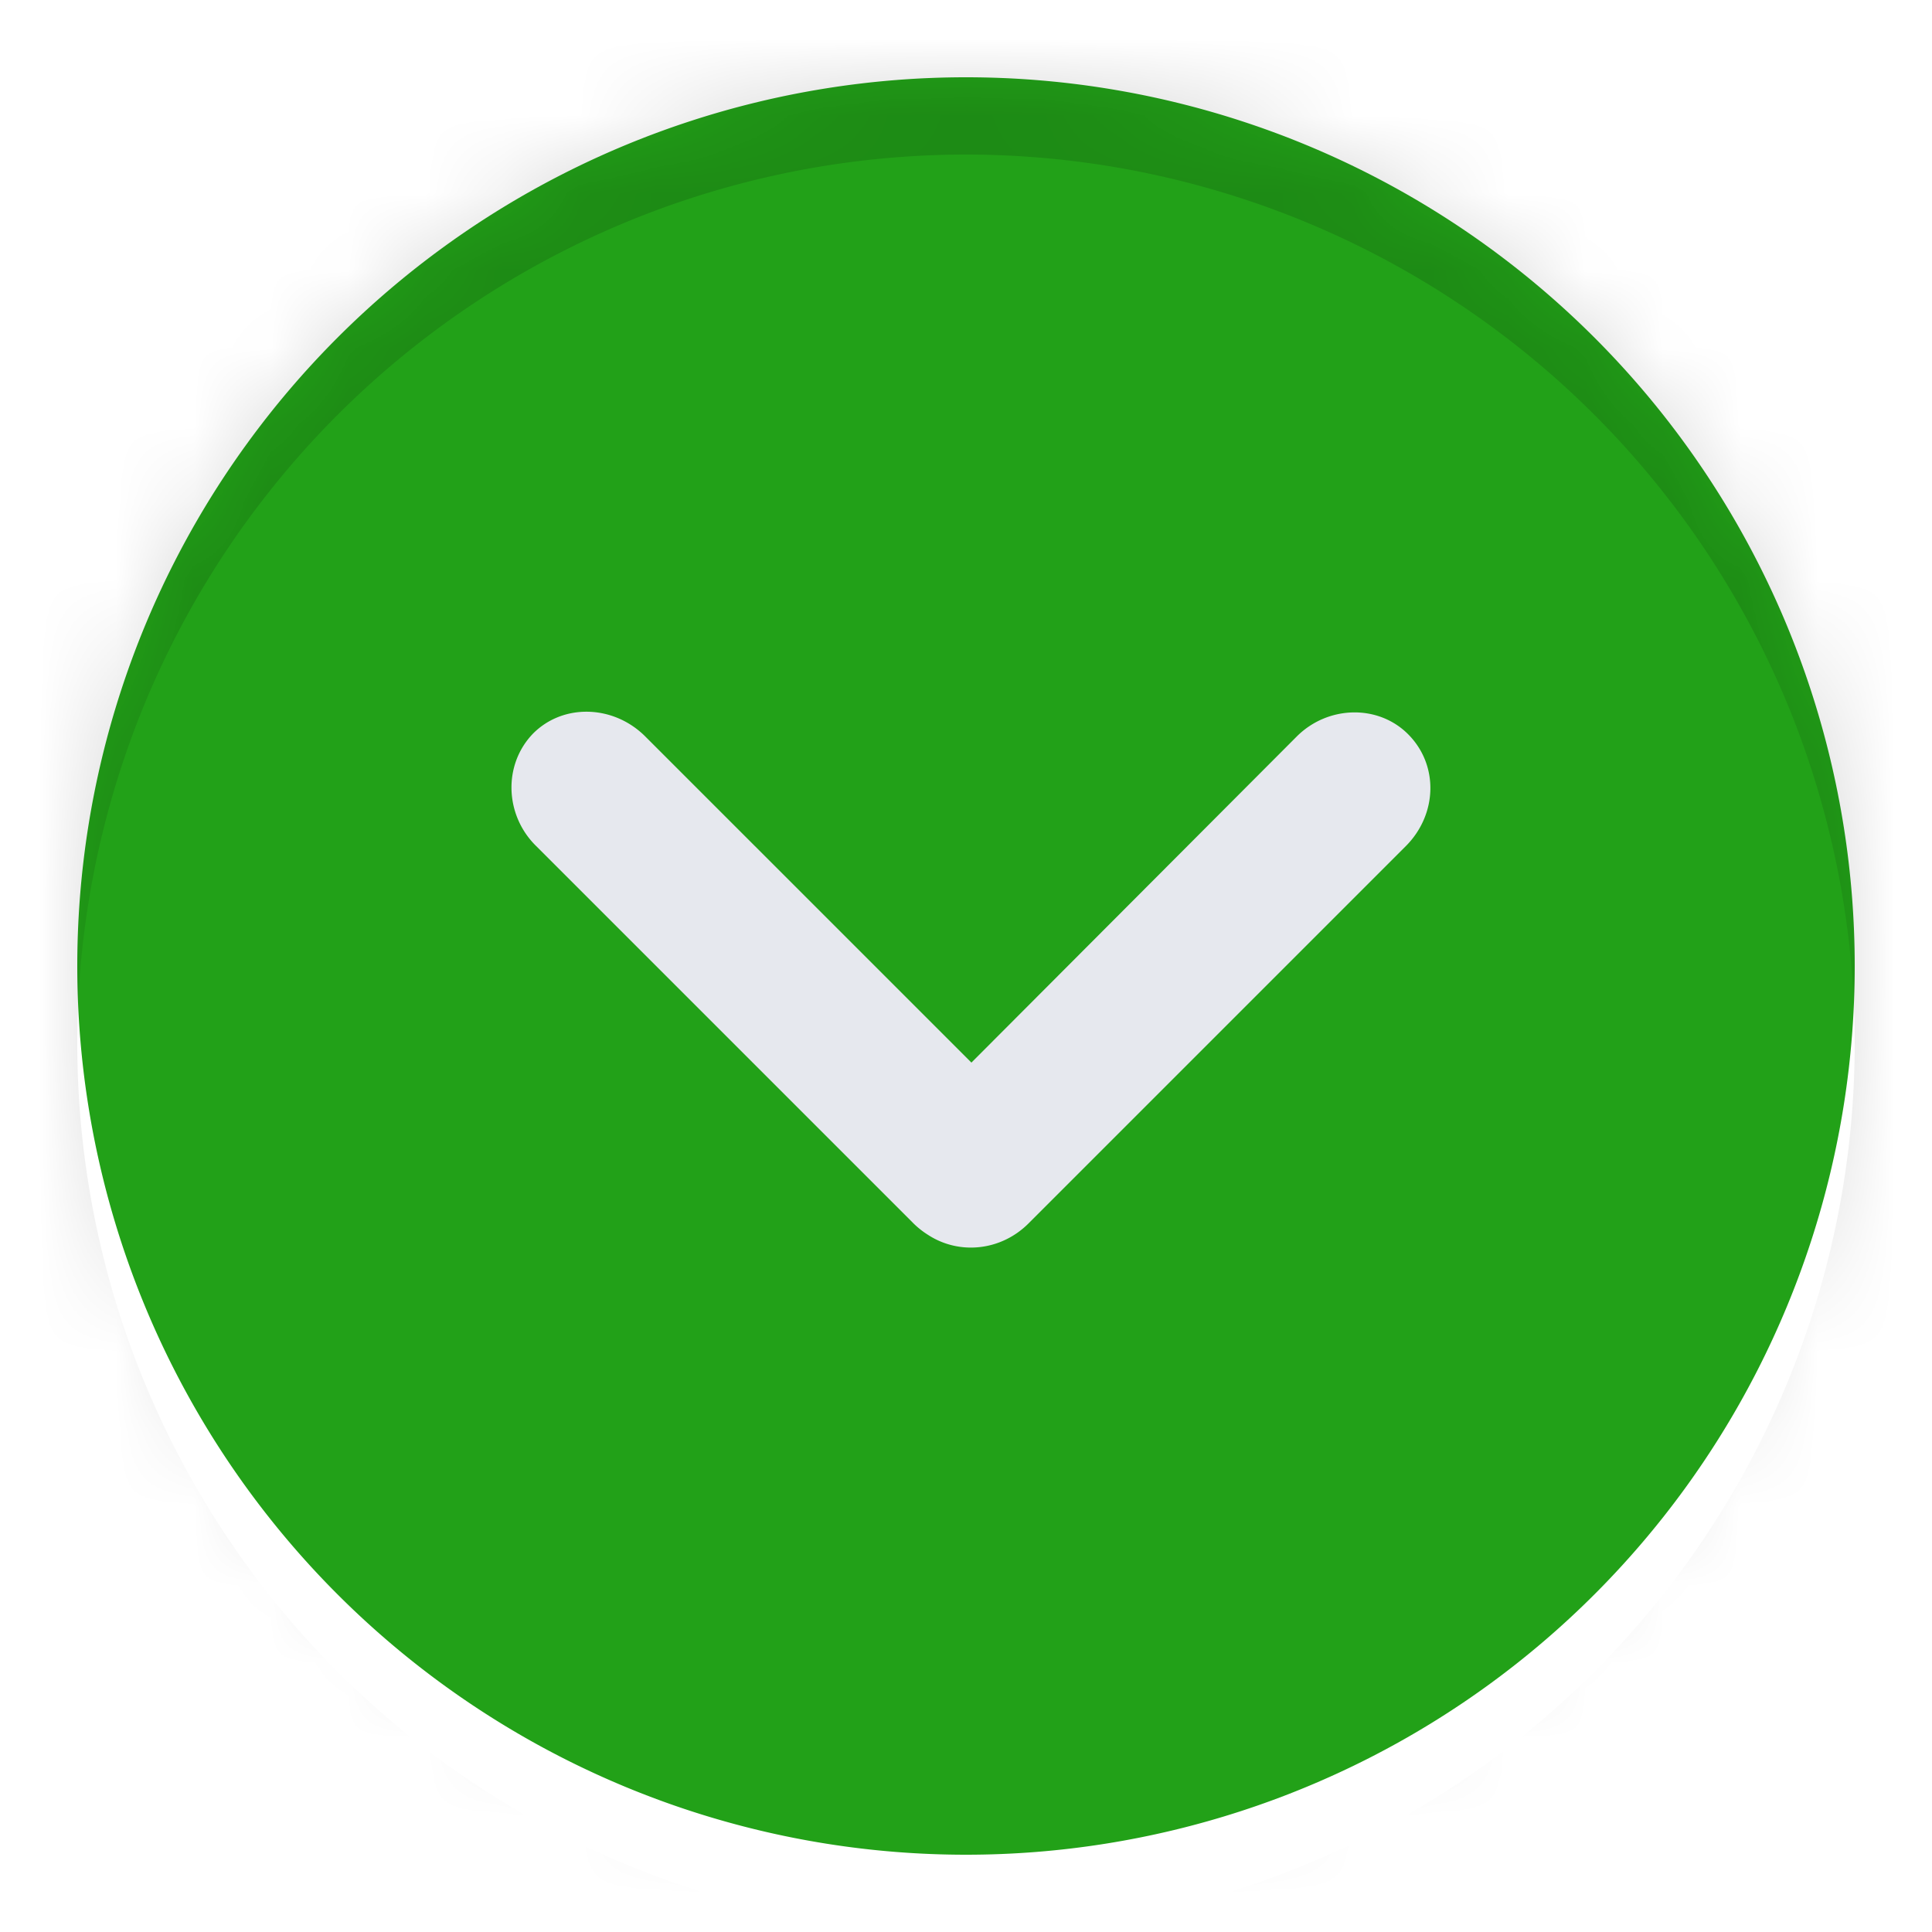 <svg xmlns="http://www.w3.org/2000/svg" xmlns:xlink="http://www.w3.org/1999/xlink" width="25" height="25" viewBox="0 0 25 25"><defs><path id="qvtta" d="M1393.5 116a11.5 11.5 0 1 1 0 23 11.5 11.5 0 0 1 0-23z"/><path id="qvttb" d="M1381 141v-27h25v27zm1-12.5a11.5 11.5 0 1 0 23 0 11.5 11.5 0 0 0-23 0z"/><path id="qvtte" d="M1397.78 124.53c.4-.4 1.05-.42 1.44-.03.4.4.38 1.04-.03 1.45l-4.88 4.88c-.36.36-.9.41-1.3.15a1.1 1.1 0 0 1-.2-.16l-4.88-4.88c-.4-.4-.42-1.05-.03-1.45.39-.39 1.04-.37 1.45.04l4.22 4.22z"/><filter id="qvttc" width="200%" height="200%" x="-50%" y="-50%"><feGaussianBlur in="SourceGraphic" result="FeGaussianBlur1217Out" stdDeviation="0.5 0.5"/></filter><mask id="qvttd"><use fill="#fff" xlink:href="#qvtta"/></mask></defs><g><g transform="translate(-1381 -115)"><use fill="#22a118" xlink:href="#qvtta"/><use fill-opacity=".14" stroke="#000" stroke-opacity=".14" stroke-width="0" filter="url(#qvttc)" mask="url(&quot;#qvttd&quot;)" xlink:href="#qvttb"/></g><g transform="translate(-1381 -115)"><use fill="#e6e8ee" xlink:href="#qvtte"/></g></g></svg>